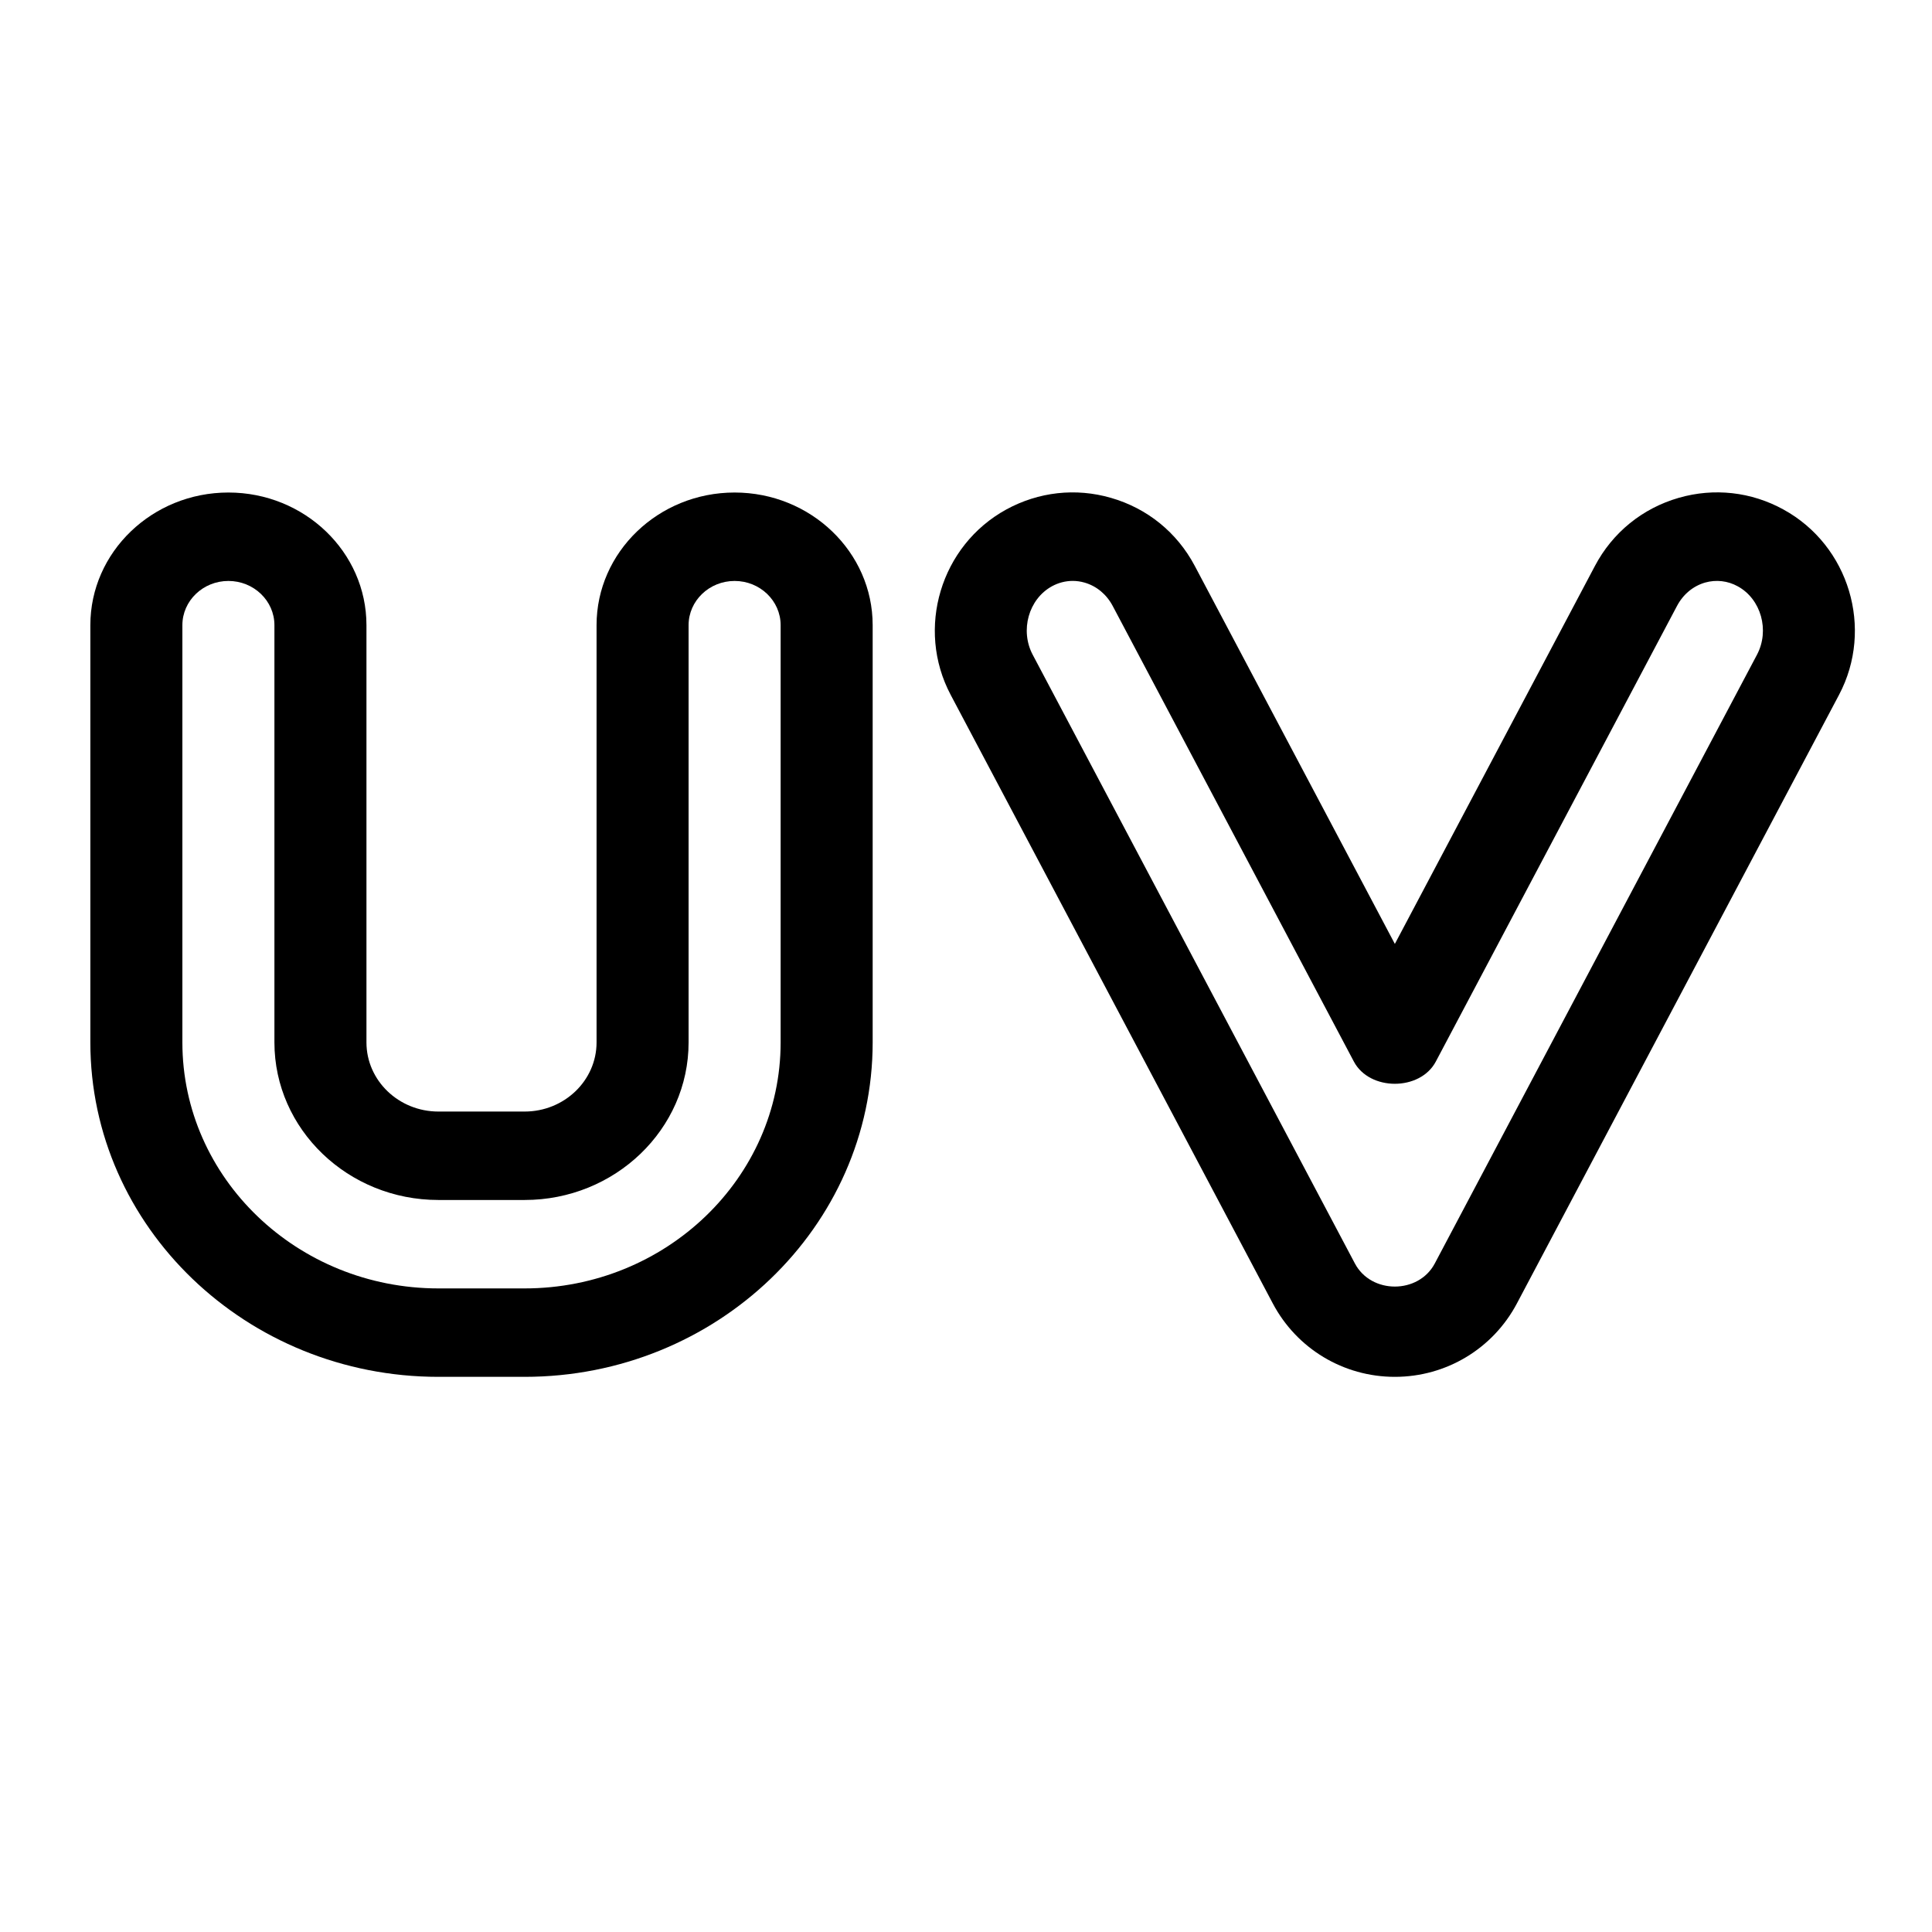 <svg xmlns="http://www.w3.org/2000/svg" enable-background="new 0 0 300 300" height="300" width="300"><rect id="backgroundrect" width="100%" height="100%" x="0" y="0" fill="none" stroke="none"/><g class="currentLayer" style=""><title>Layer 1</title><path d="m68.076,213.796 h13.384 c29.802,0 54.047,-23.293 54.047,-51.93 v-64.79 c0,-11.358 -9.616,-20.598 -21.437,-20.598 s-21.437,9.24 -21.437,20.598 v64.79 c0,5.92 -5.011,10.735 -11.173,10.735 h-13.384 c-6.161,0 -11.173,-4.815 -11.173,-10.735 v-64.79 c0,-11.358 -9.616,-20.598 -21.437,-20.598 s-21.437,9.24 -21.437,20.598 v64.79 c0,28.638 24.246,51.93 54.047,51.93 zm-39.756,-116.72 c0,-3.788 3.207,-6.866 7.146,-6.866 s7.146,3.078 7.146,6.866 v64.79 c0,13.49 11.424,24.467 25.464,24.467 h13.384 c14.04,0 25.464,-10.977 25.464,-24.467 v-64.79 c0,-3.788 3.207,-6.866 7.146,-6.866 s7.146,3.078 7.146,6.866 v64.79 c0,21.061 -17.832,38.198 -39.756,38.198 h-13.384 c-21.923,0 -39.756,-17.137 -39.756,-38.198 z" id="svg_2" opacity="1" class=""/><path d="m197.639,202.397 c3.723,7.034 10.983,11.399 18.953,11.399 s15.23,-4.365 18.953,-11.399 l50.021,-94.507 c5.436,-10.278 1.563,-23.186 -8.632,-28.772 c-4.997,-2.755 -10.778,-3.393 -16.25,-1.818 c-5.652,1.629 -10.279,5.385 -13.021,10.573 l-31.07,58.698 l-31.068,-58.695 c-2.746,-5.189 -7.369,-8.945 -13.014,-10.567 c-5.481,-1.589 -11.249,-0.932 -16.257,1.804 c-10.199,5.592 -14.072,18.498 -8.636,28.778 zm-34.304,-111.356 c1.015,-0.556 2.124,-0.838 3.241,-0.838 c0.611,0 1.229,0.088 1.828,0.261 c1.867,0.536 3.419,1.823 4.379,3.634 l37.439,70.731 c2.435,4.614 10.301,4.614 12.736,0 l37.442,-70.731 c0.956,-1.811 2.512,-3.105 4.379,-3.641 c1.692,-0.475 3.496,-0.282 5.066,0.59 c3.614,1.977 4.979,6.838 2.976,10.622 l-50.021,94.507 c-2.533,4.801 -9.888,4.801 -12.421,0 l-50.021,-94.507 c-2.001,-3.781 -0.636,-8.642 2.978,-10.628 z" id="svg_3" opacity="1" class=""/></g></svg>